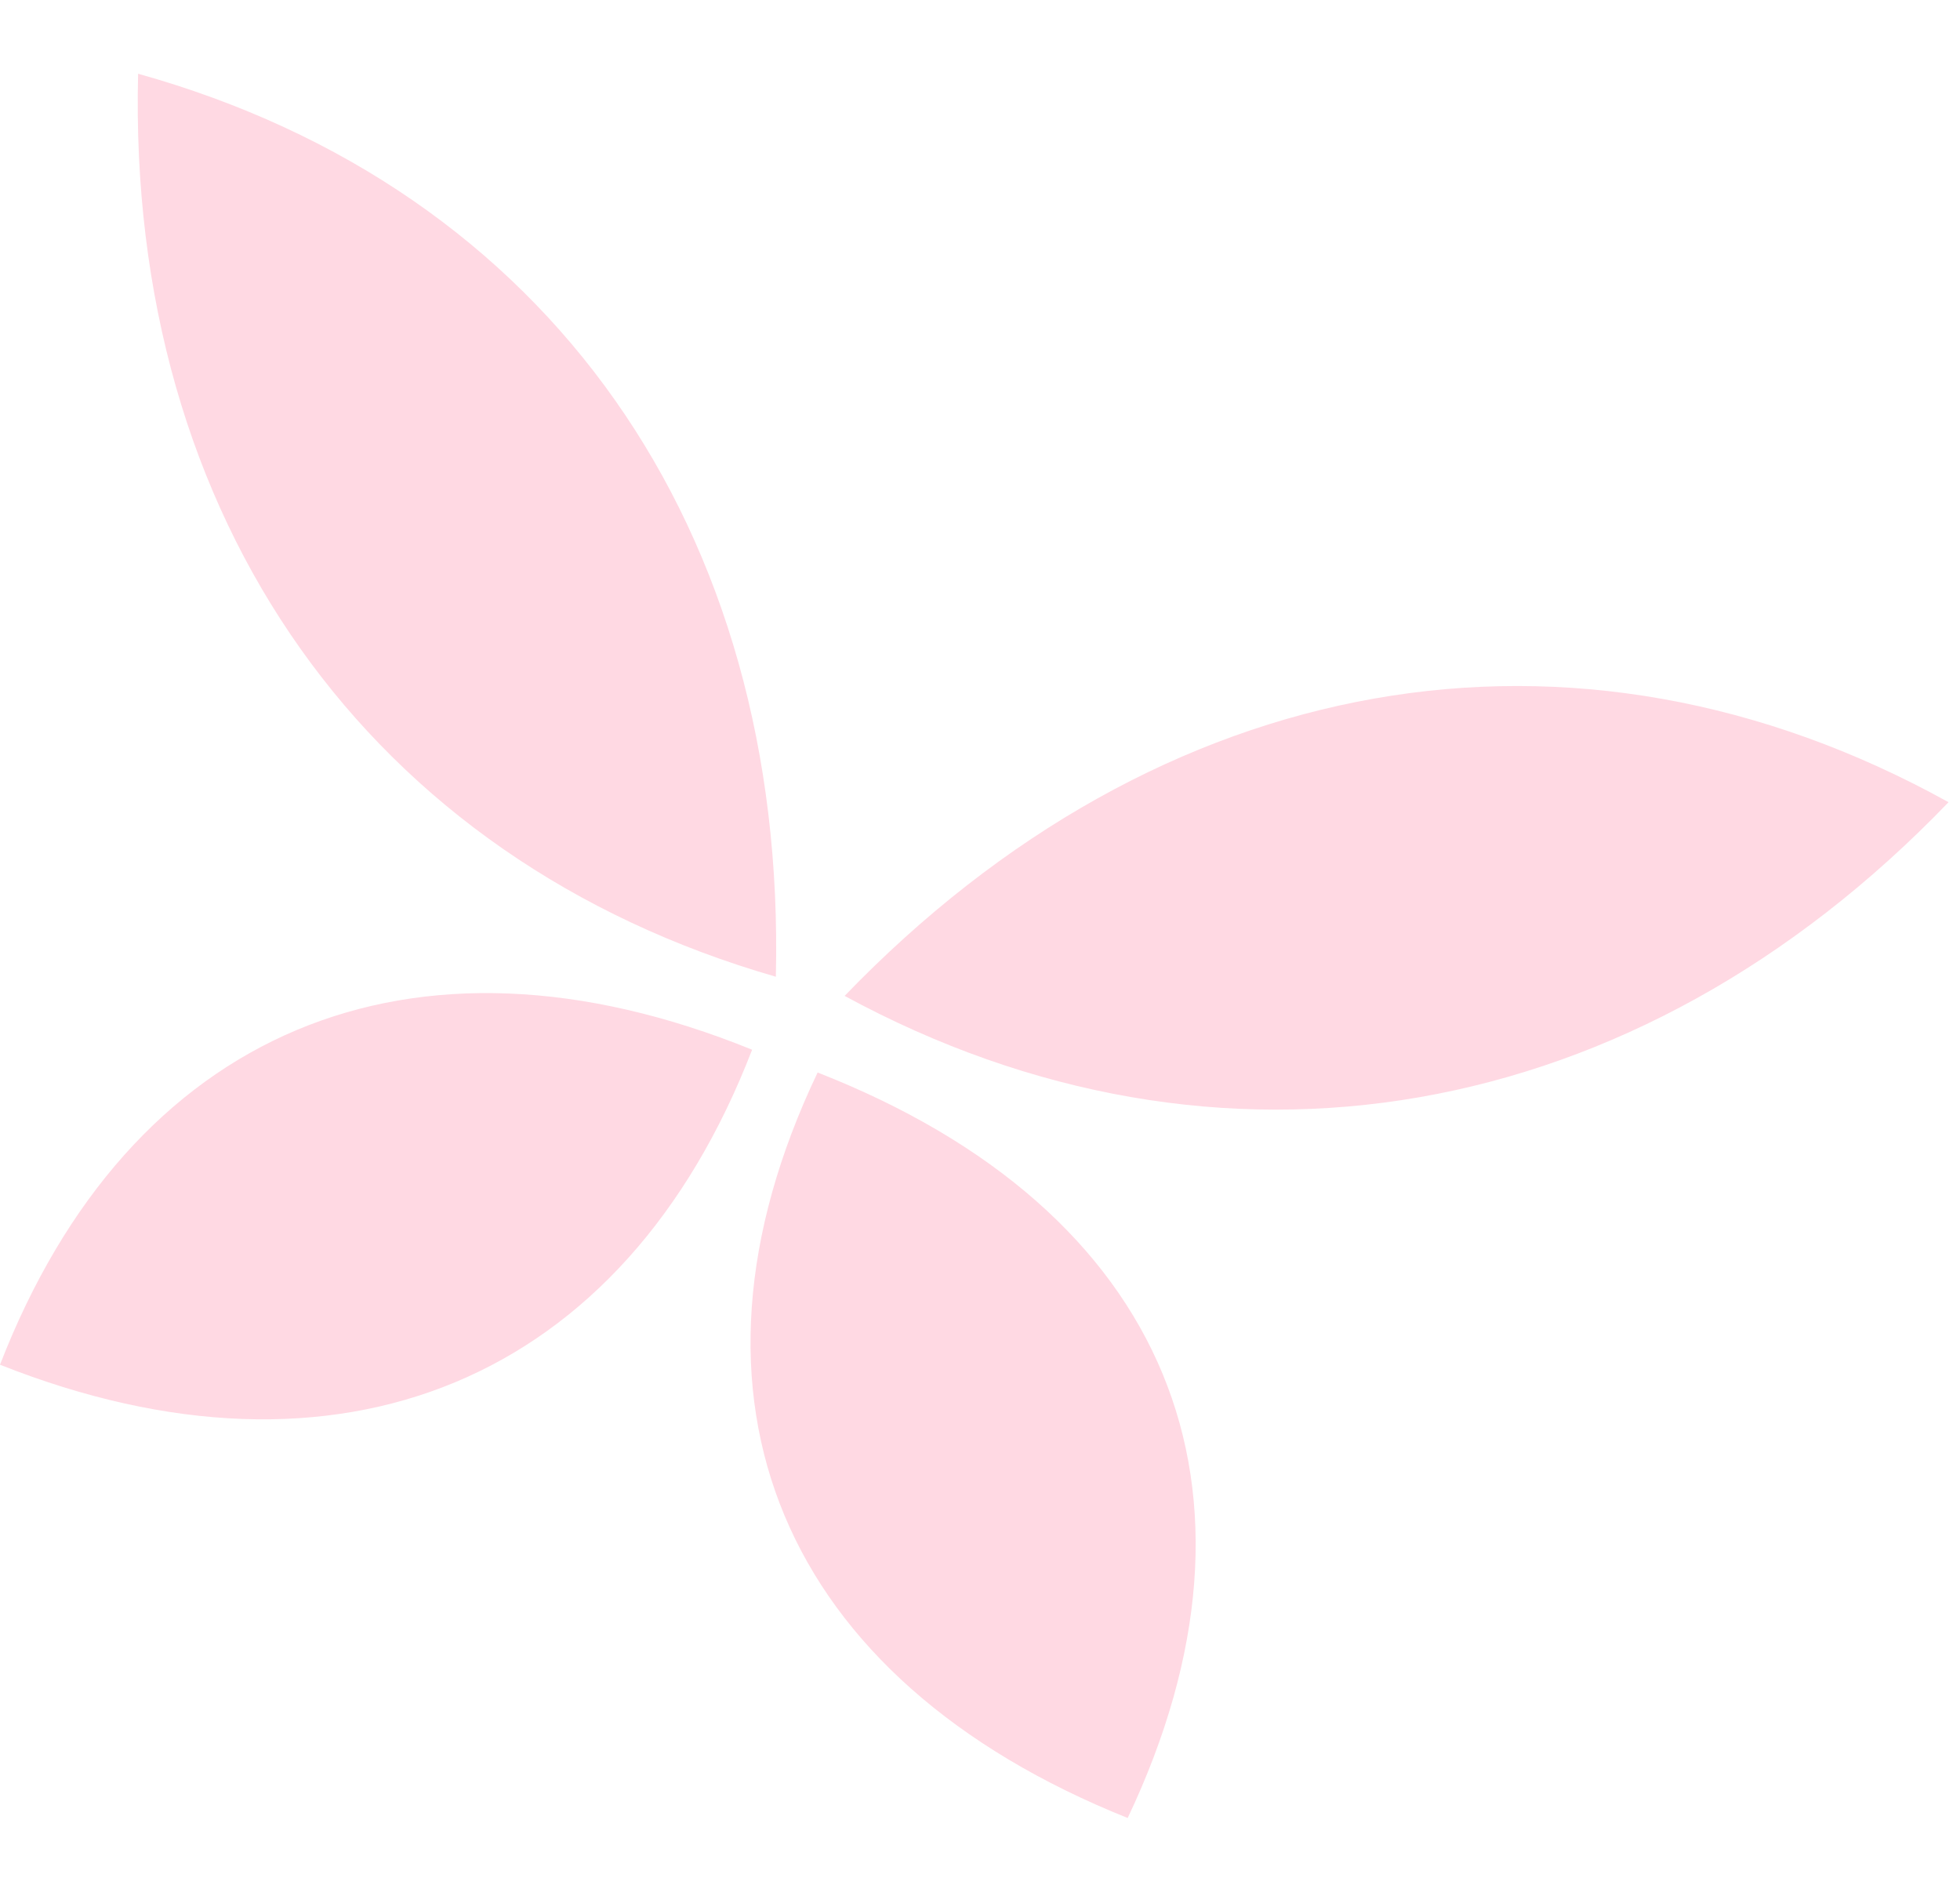 <svg width="26" height="25" viewBox="0 0 26 25" fill="none" xmlns="http://www.w3.org/2000/svg">
<path d="M25.848 10.64C20.873 7.884 15.383 8.875 11.204 13.209C16.16 15.9 21.695 14.959 25.848 10.64ZM1.832 0.978C7.281 2.5 10.433 7.009 10.292 12.955C4.902 11.402 1.683 6.896 1.832 0.978ZM10.846 14.225C15.505 16.049 17.021 19.767 14.959 24.113C10.365 22.273 8.784 18.548 10.846 14.225ZM9.977 13.923C5.448 12.084 1.716 13.675 0 18.101C4.496 19.884 8.276 18.332 9.977 13.923Z" fill="#FFD9E3"/>
</svg>
